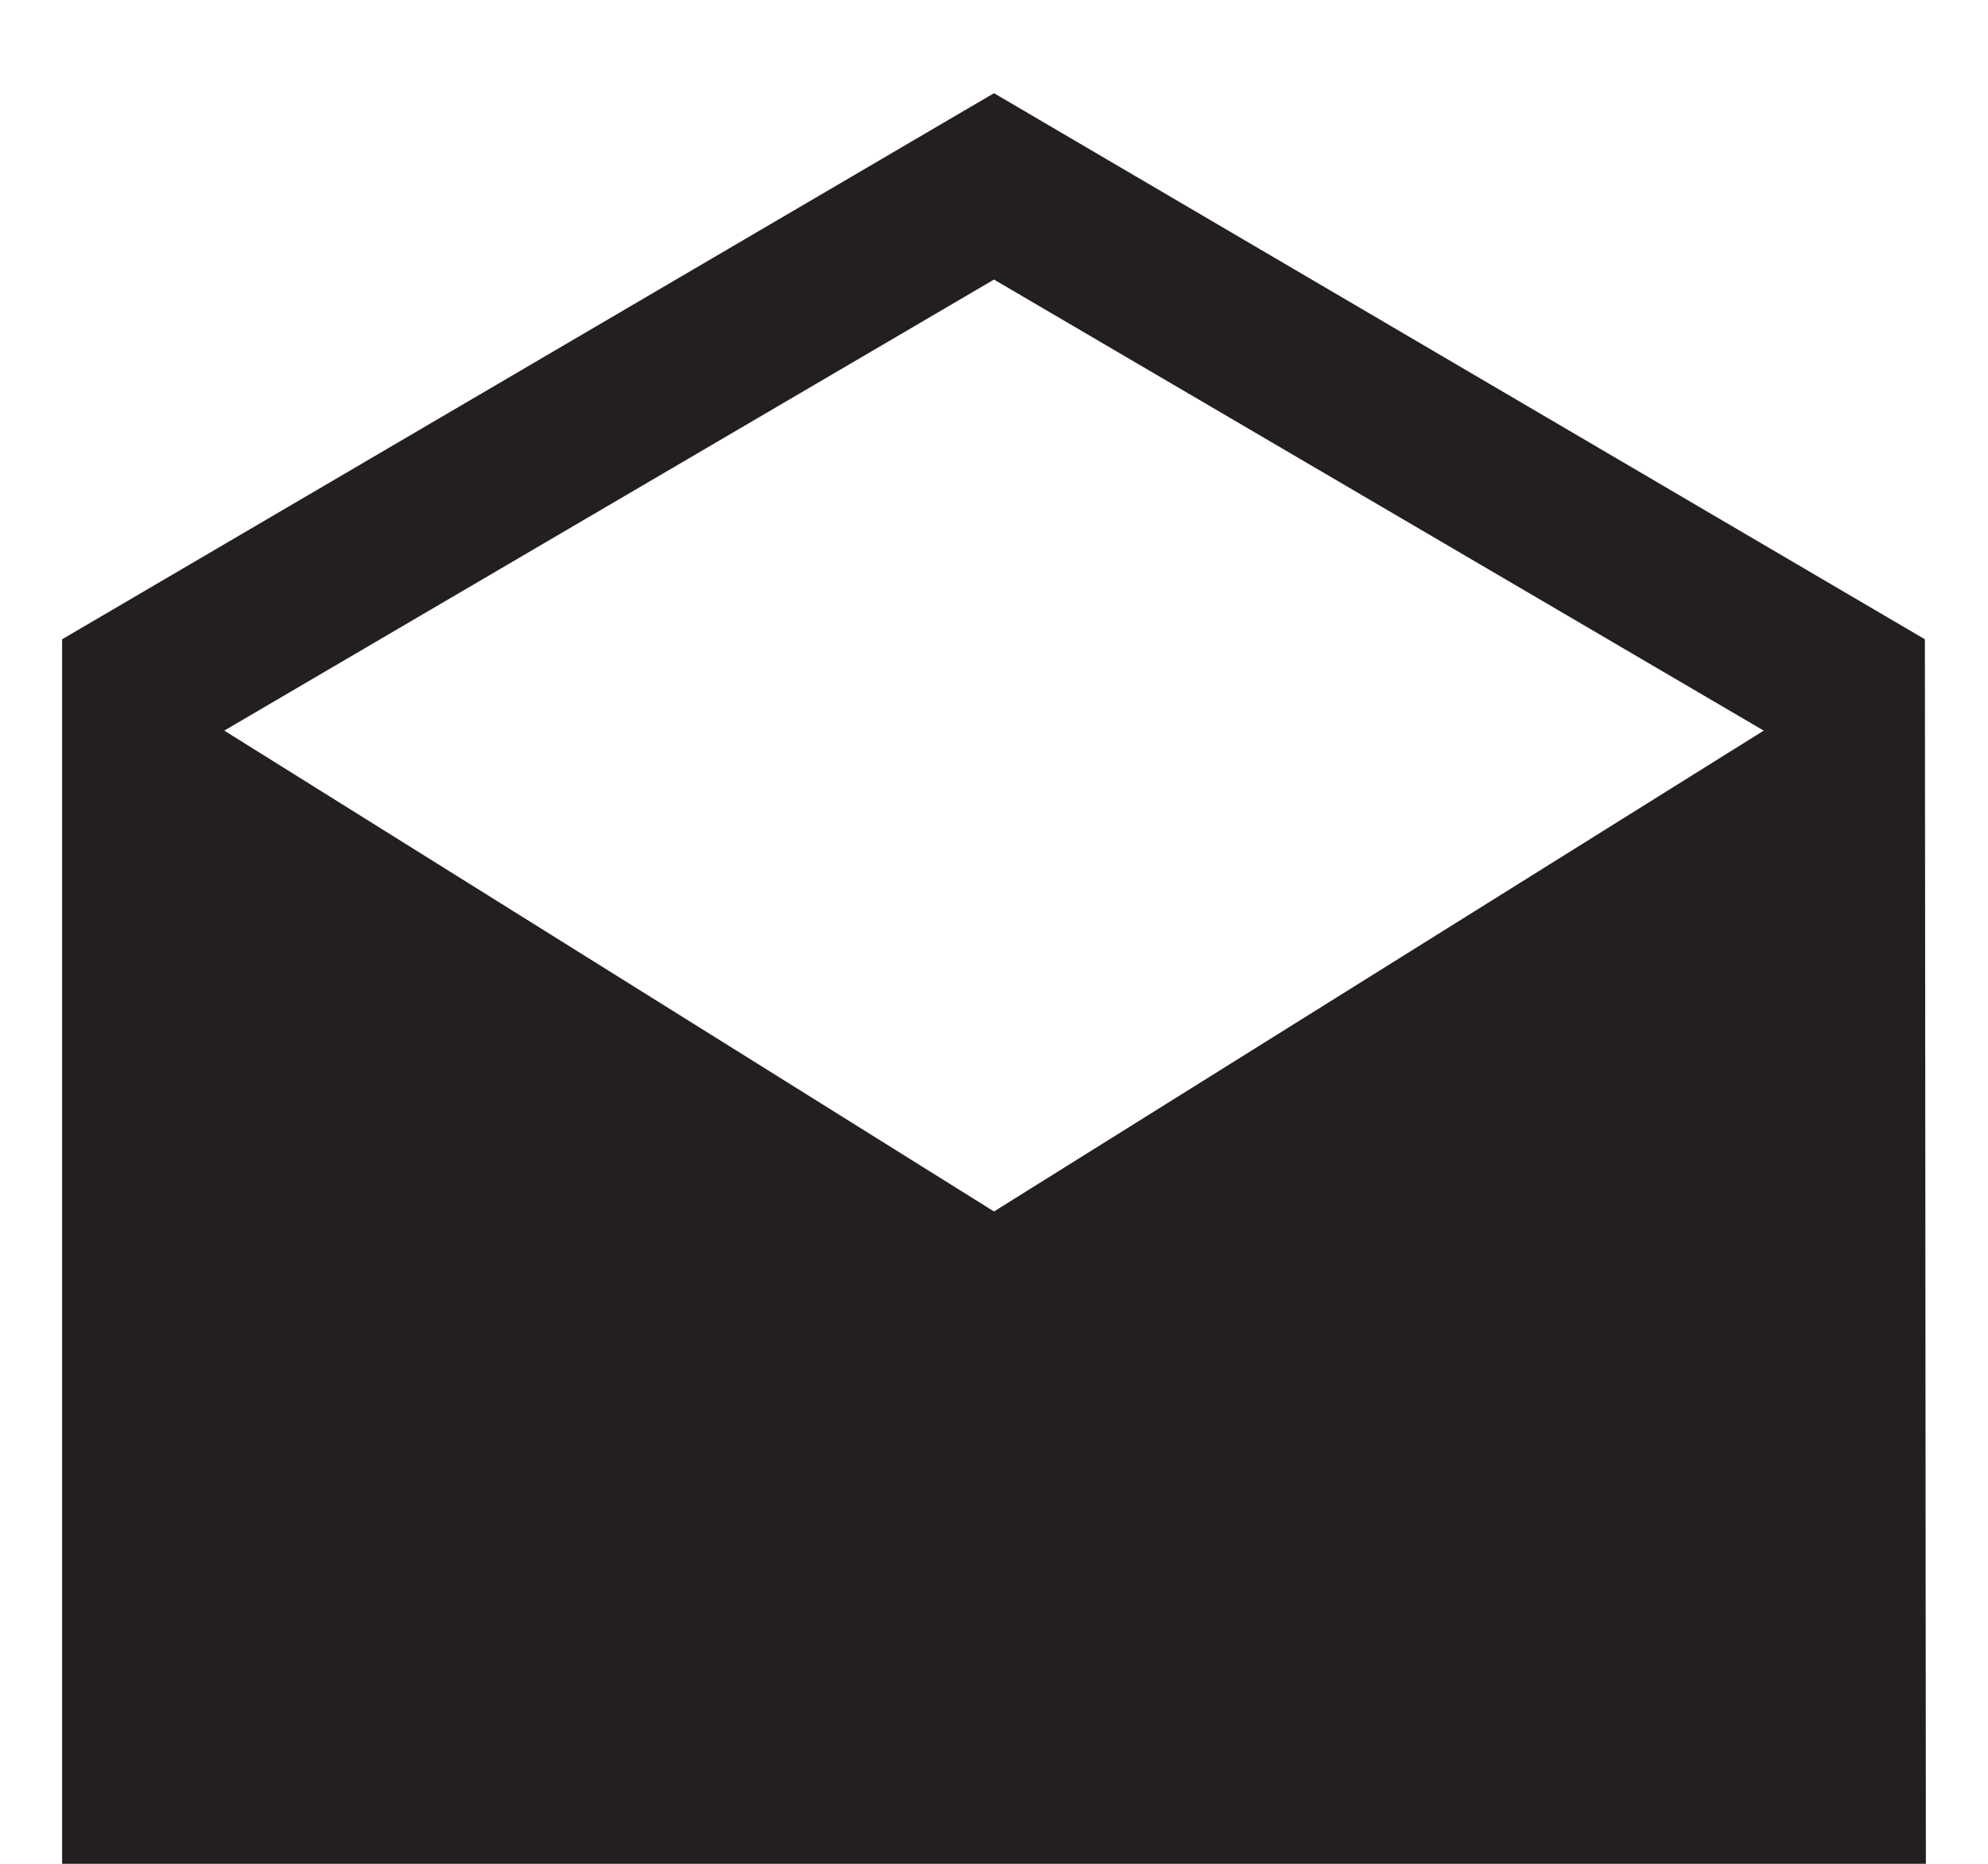 <svg width="16" height="15" viewBox="0 0 16 15" fill="none" xmlns="http://www.w3.org/2000/svg">
<path d="M15.492 5.145L8 0.75L0.5 5.145V15H15.5L15.492 5.145V5.145ZM8 9.75L1.805 5.88L8 2.25L14.195 5.88L8 9.75Z" fill="#231F20"/>
</svg>
